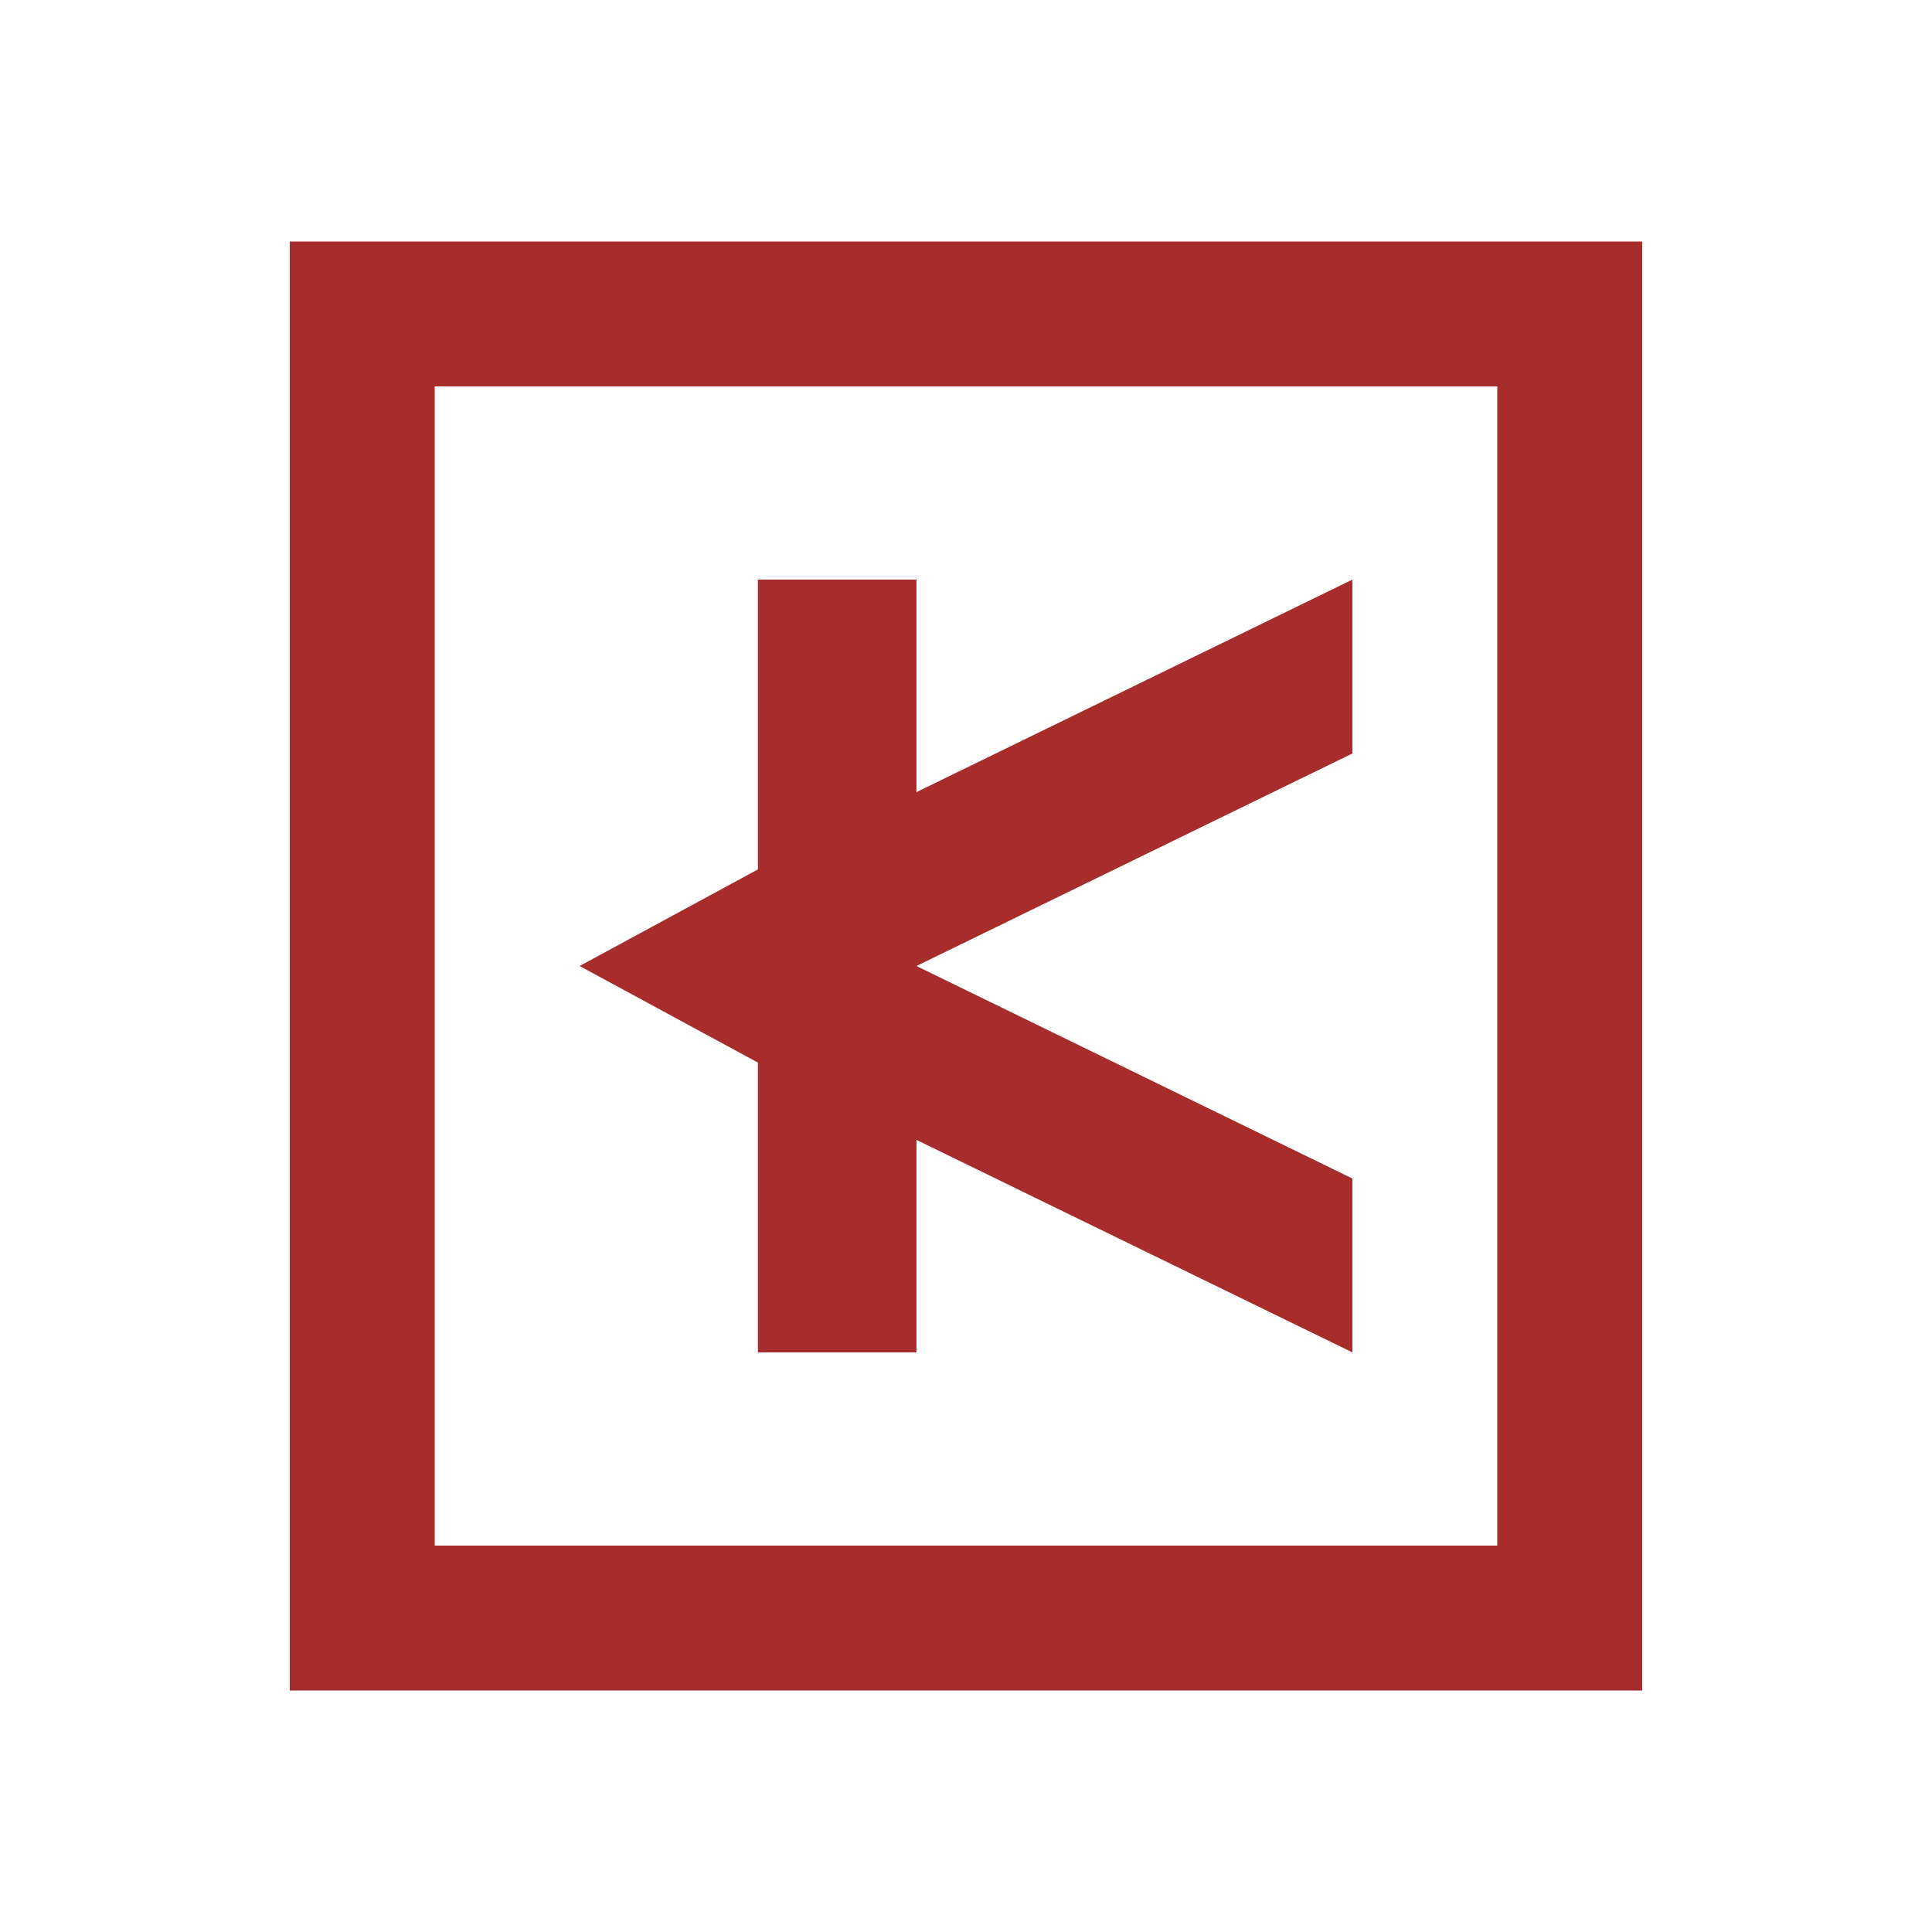 <?xml version="1.0" standalone="no"?><!DOCTYPE svg PUBLIC "-//W3C//DTD SVG 1.1//EN" "http://www.w3.org/Graphics/SVG/1.1/DTD/svg11.dtd"><svg t="1625457038748" class="icon" viewBox="0 0 1024 1024" version="1.1" xmlns="http://www.w3.org/2000/svg" p-id="14995" xmlns:xlink="http://www.w3.org/1999/xlink" width="200" height="200"><defs><style type="text/css"></style></defs><path d="M153.6 128h716.8v768H153.6V128z m640 76.8H230.4v614.4h563.2V204.8zM401.715 460.8v-153.6h84.019v112.64L716.8 307.2v92.16L485.734 512 716.8 624.64V716.8l-231.066-112.64V716.8h-84.019v-153.6L307.2 512l94.515-51.2z" fill="#A62D2B" p-id="14996"></path></svg>